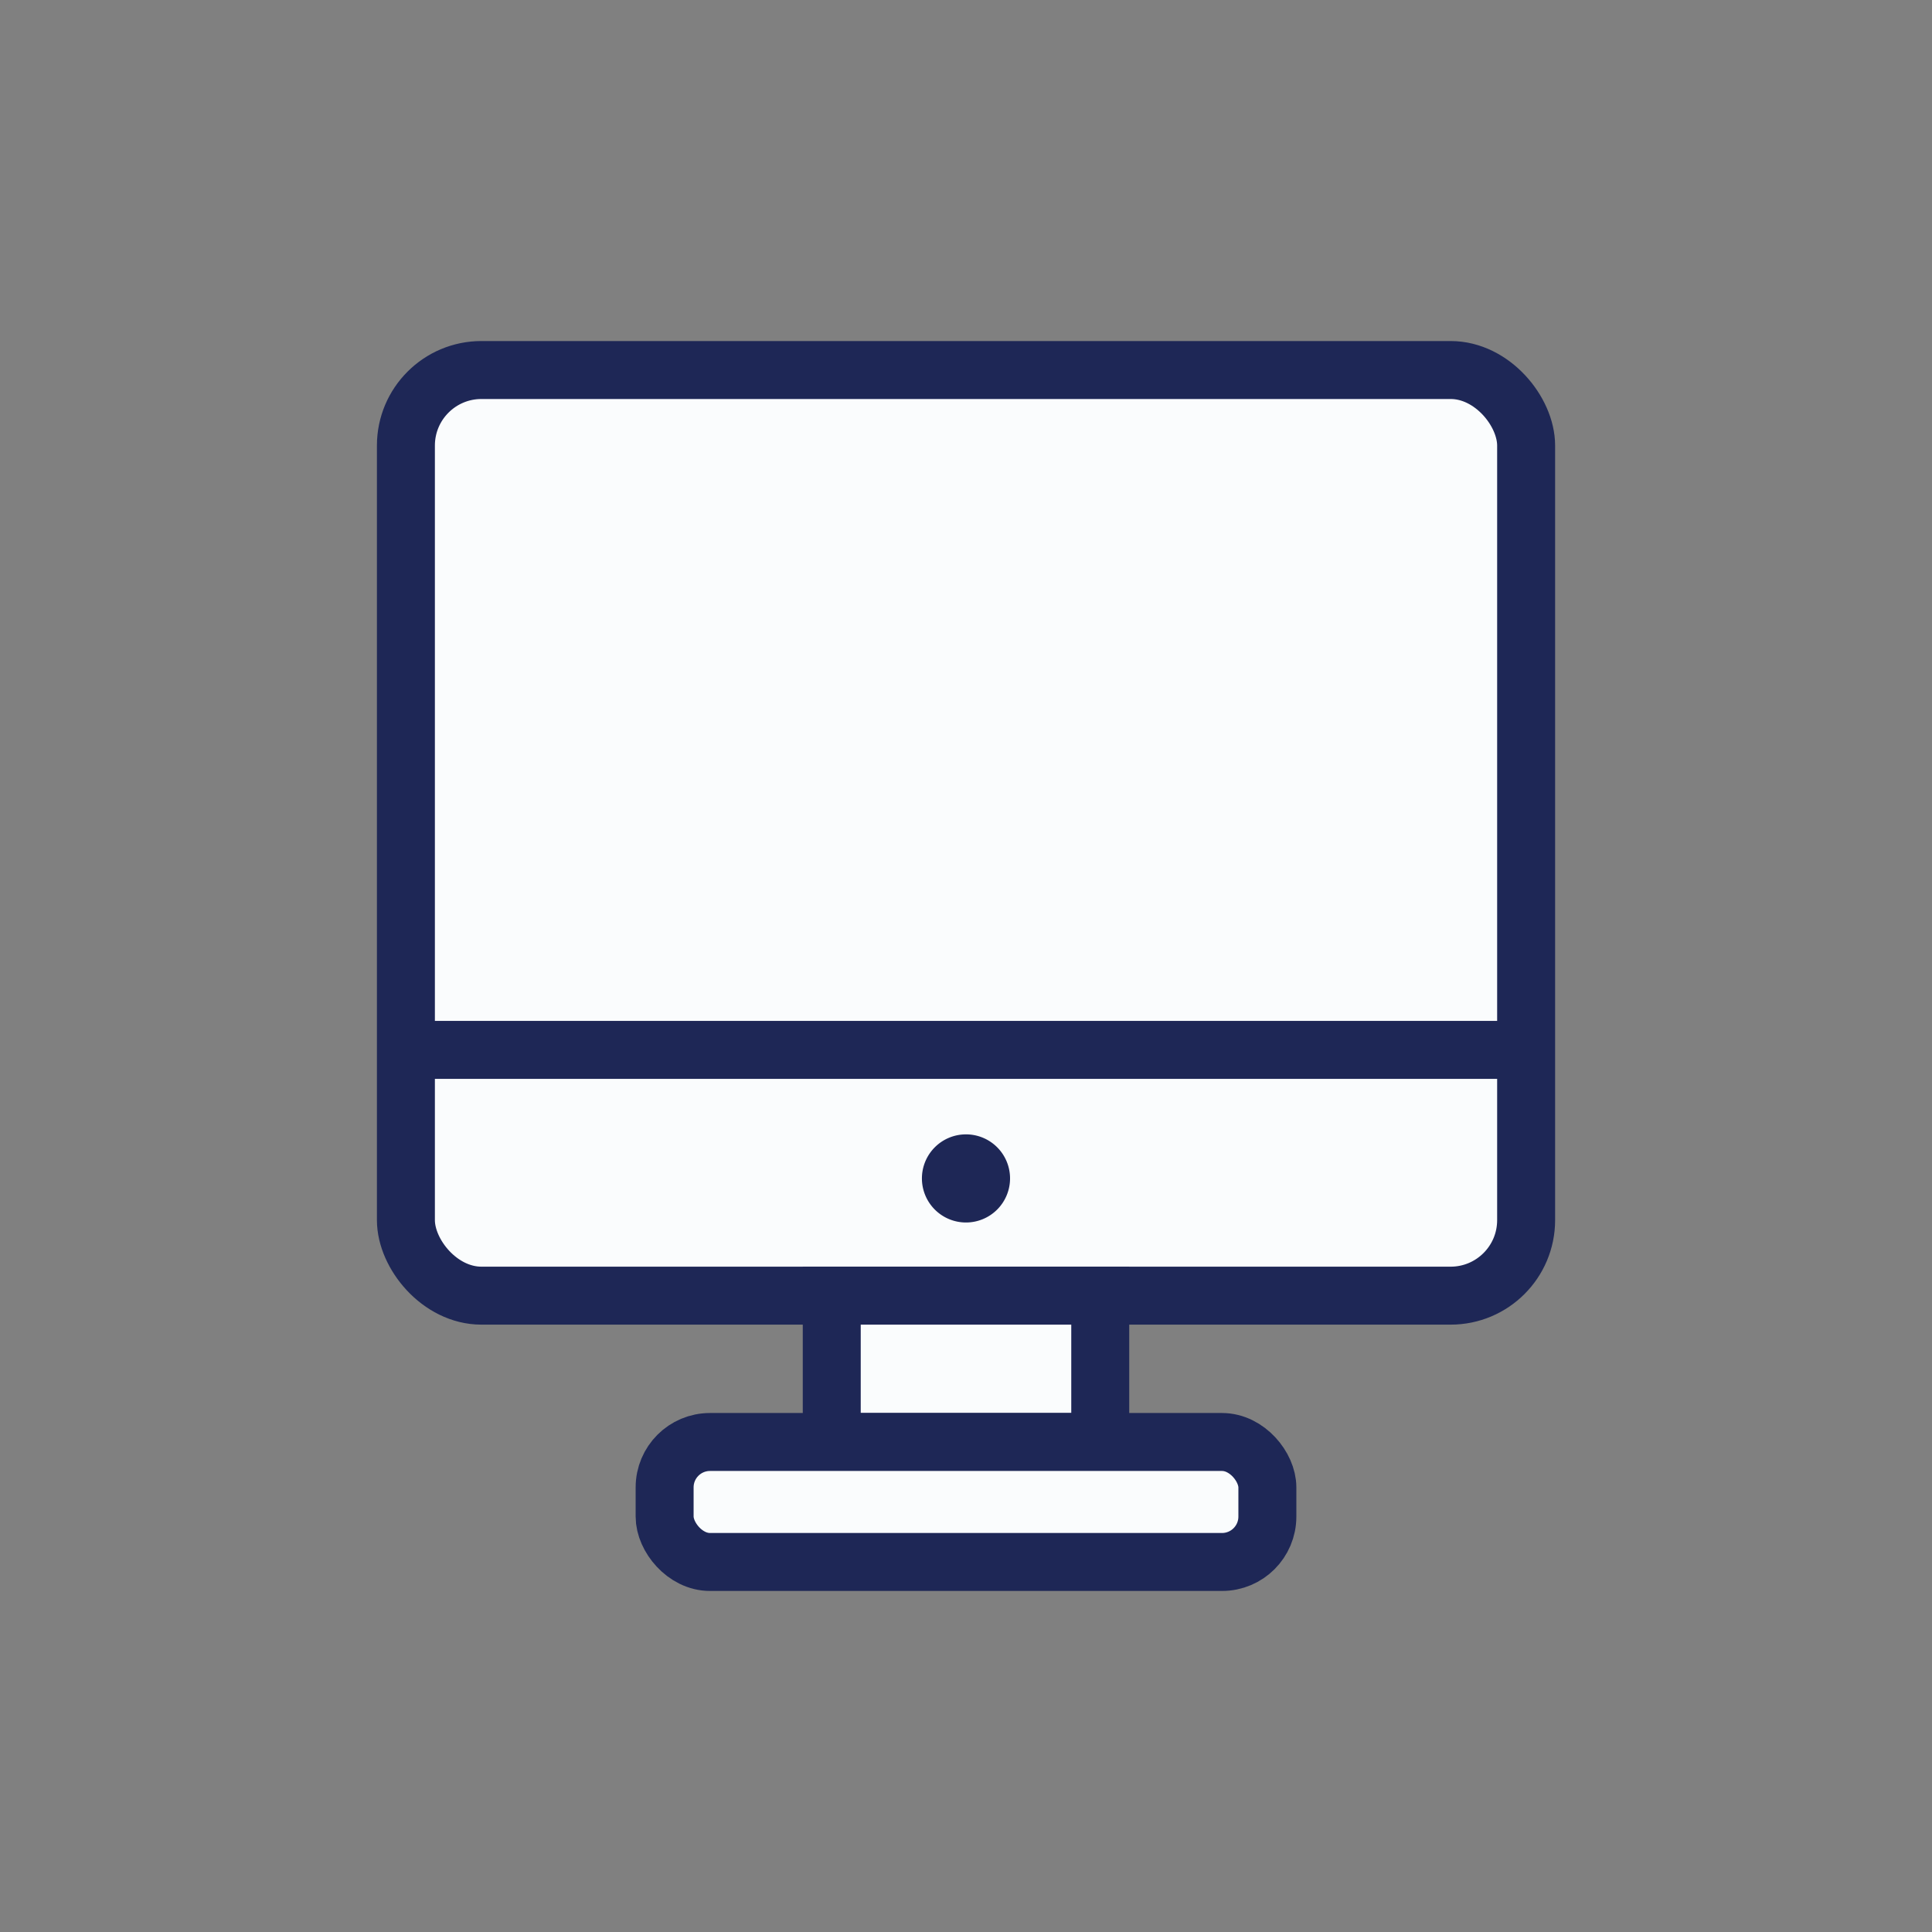 <svg id="Layer_1" data-name="Layer 1" xmlns="http://www.w3.org/2000/svg" viewBox="0 0 566.93 566.93"><rect x="0" y="0" width="566.93" height="566.93" fill="#808080" stroke="none"/><defs><style>.cls-1{fill:#fafcfd;}.cls-1,.cls-2{stroke:#1e2756;stroke-miterlimit:10;stroke-width:17.01px;}.cls-2{fill:none;}.cls-3{fill:#1e2756;}</style></defs><title>icons bootstrap</title><rect class="cls-1" x="119.11" y="108.58" width="328.72" height="271.62" rx="22.16"/><line class="cls-2" x1="119.11" y1="308.08" x2="447.82" y2="308.08"/><path class="cls-3" d="M296.39,345.8a12.93,12.93,0,1,1-12.93-12.93A12.92,12.92,0,0,1,296.39,345.8Z"/><rect class="cls-1" x="244.07" y="380.2" width="78.79" height="42.94"/><rect class="cls-1" x="195.03" y="423.14" width="176.87" height="35.21" rx="13.31"/></svg>